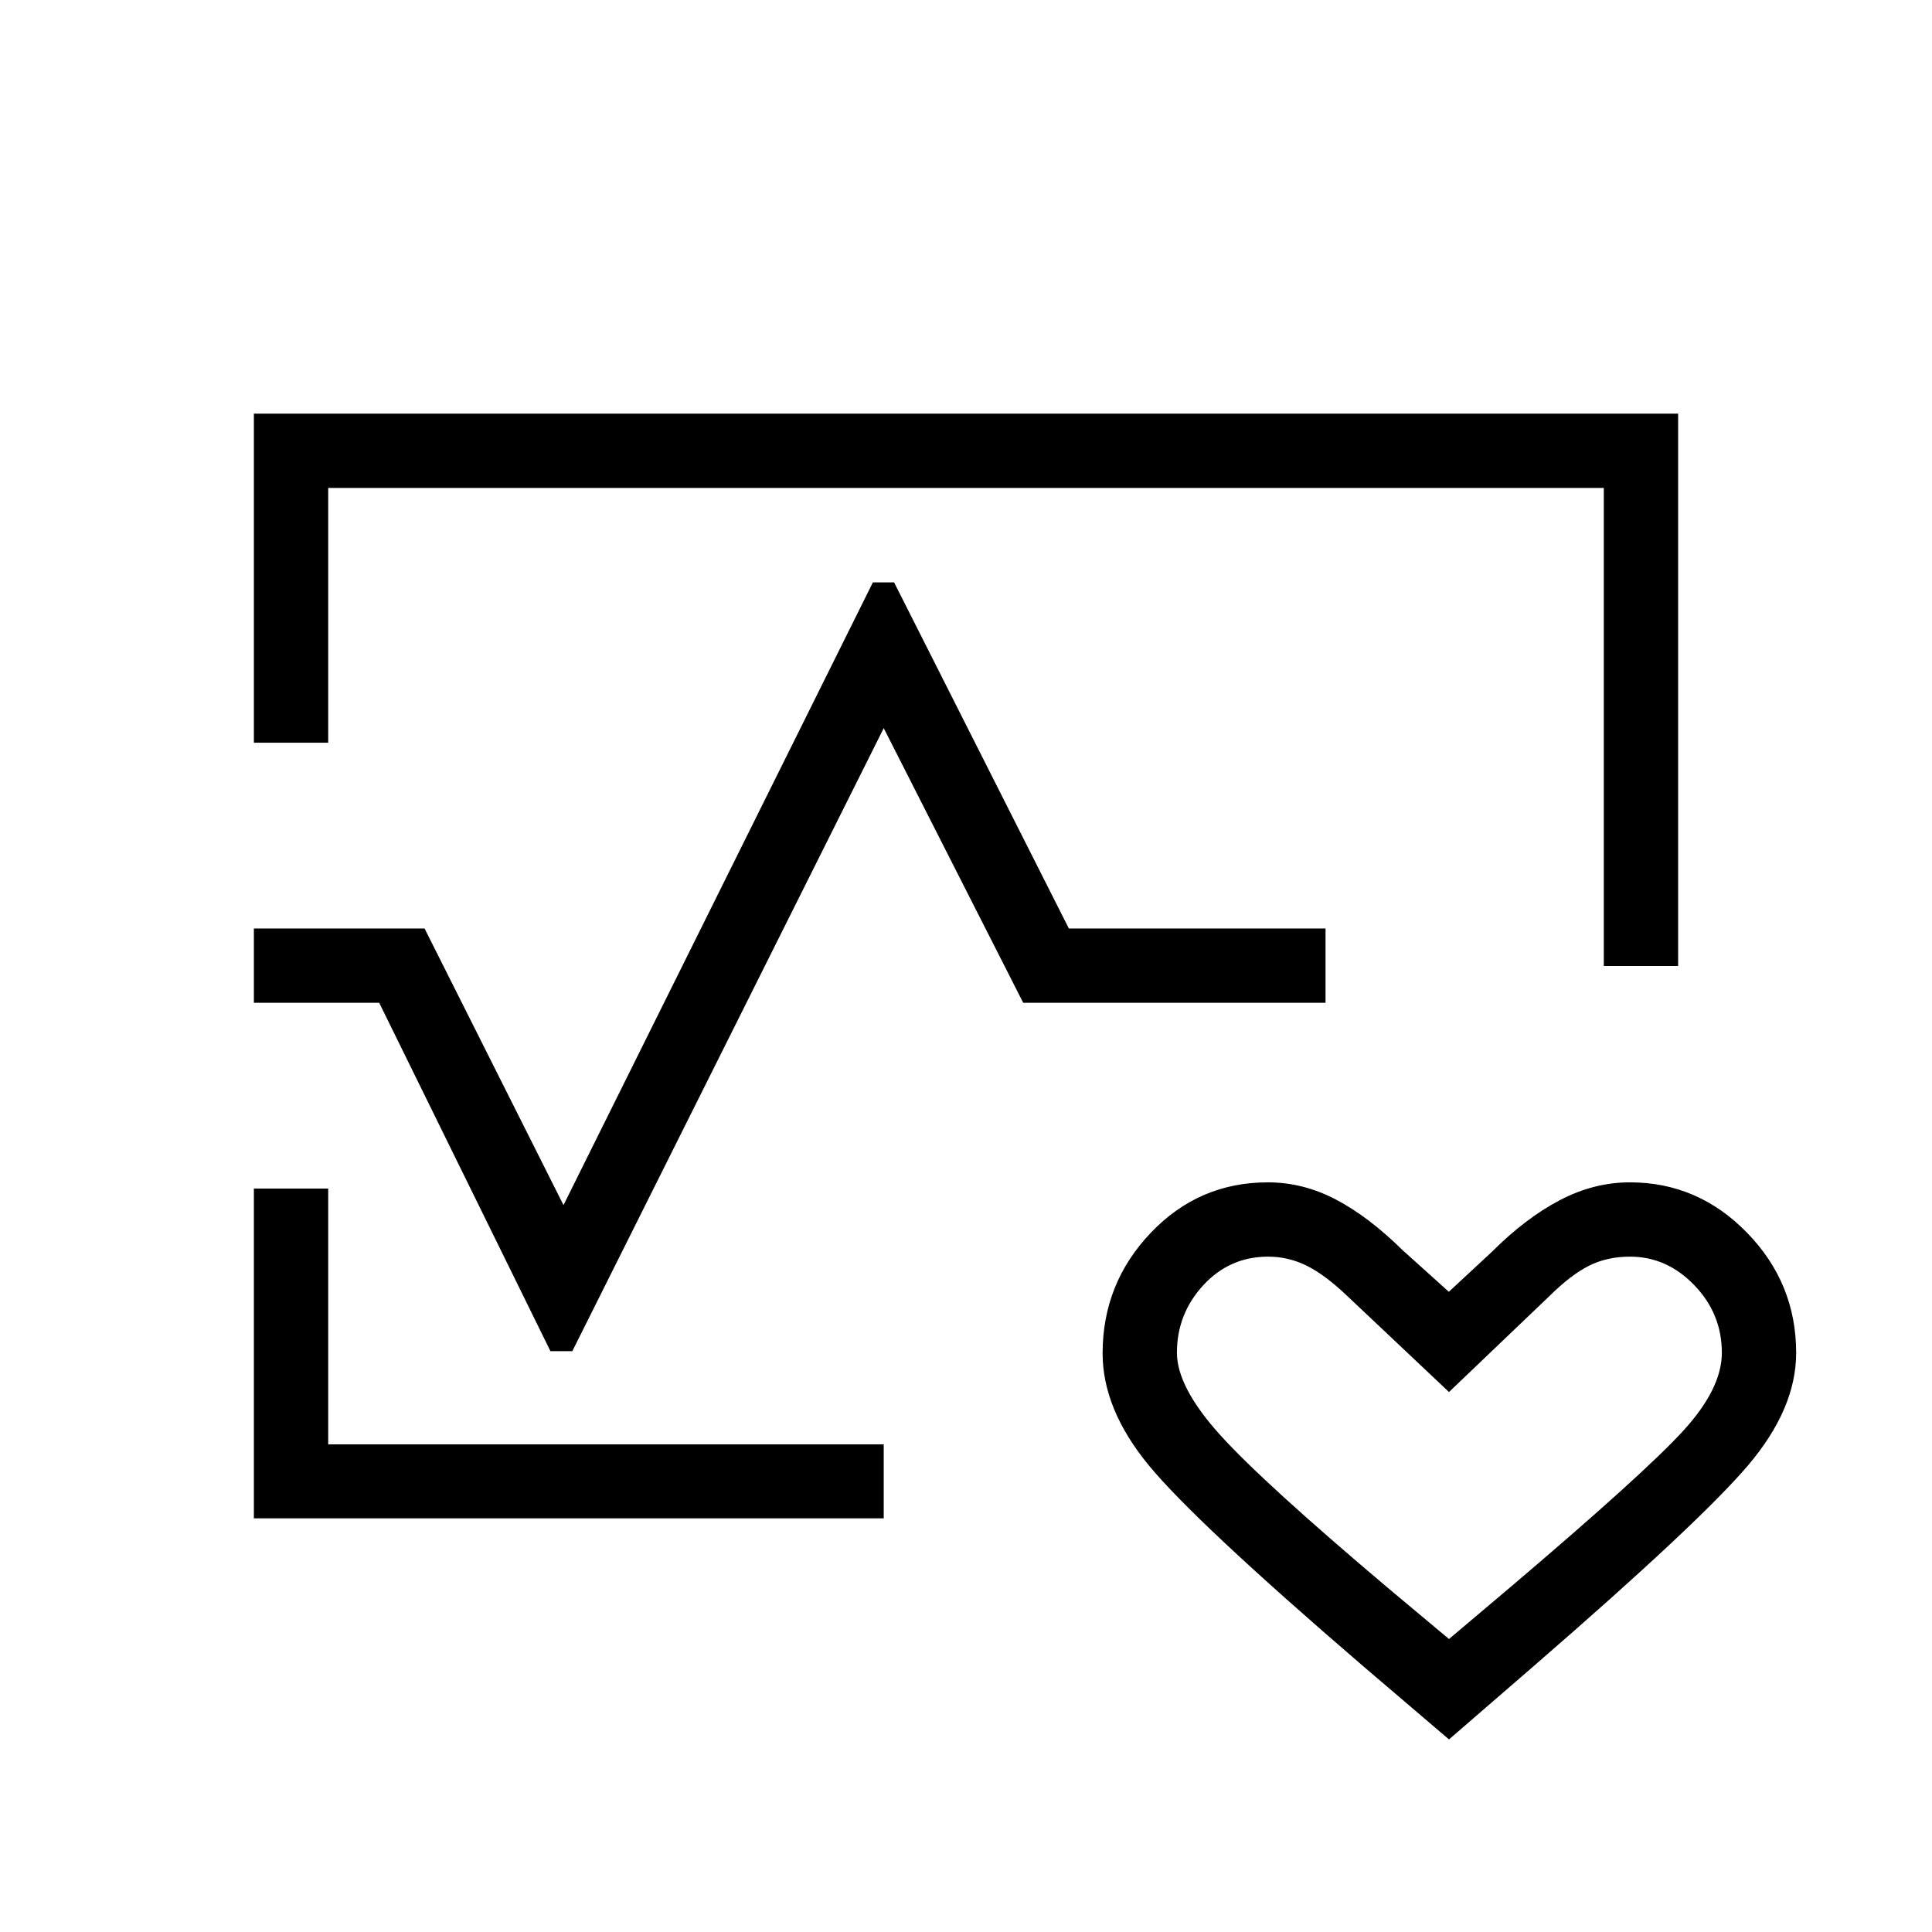 <svg xmlns="http://www.w3.org/2000/svg" height="24" viewBox="0 -960 960 960" width="24"><path d="M480-480ZM126.15-590.96v-163.5h707.7V-480h-36.93v-237.54H163.08v126.58h-36.93Zm0 385.42v-163.88h36.93v127.12h276.04v36.76H126.15ZM720-95.69l-42.96-36.66q-83.16-71.53-106.16-99.47-23-27.93-23-55.72 0-34.73 23.89-59.85Q595.66-372.5 630-372.5q17.49 0 33.76 8.52t33.09 25.1l23.07 20.76 21.54-20q16.58-16.57 33.54-25.48 16.96-8.9 34.91-8.9 33.79 0 58.19 25.04 24.4 25.05 24.4 59.72 0 27.74-23.94 55.91-23.94 28.18-106.21 99.48L720-95.69Zm0-49.89 31.58-26.69q65.19-55.42 84.59-76.54 19.41-21.11 19.41-39 0-19.41-13.69-33.59-13.68-14.18-31.92-14.18-11.4 0-20.4 4.52-8.99 4.52-19.53 14.94L720-268.31l-50.65-47.81q-10.93-10.42-20.03-14.94-9.11-4.52-19.2-4.52-19.12 0-32.22 14.21-13.09 14.22-13.09 33.54 0 17 21.32 40.68 21.33 23.69 84.23 76.78L720-145.58ZM126.15-461.73v-36.92h84.81L280-361.19l153.73-309.43h10.54l86.83 171.97h127.55v36.92H508.42l-69.3-136.46-154.74 309.57h-10.87l-85.09-173.11h-62.27ZM720-240.58Z"/></svg>